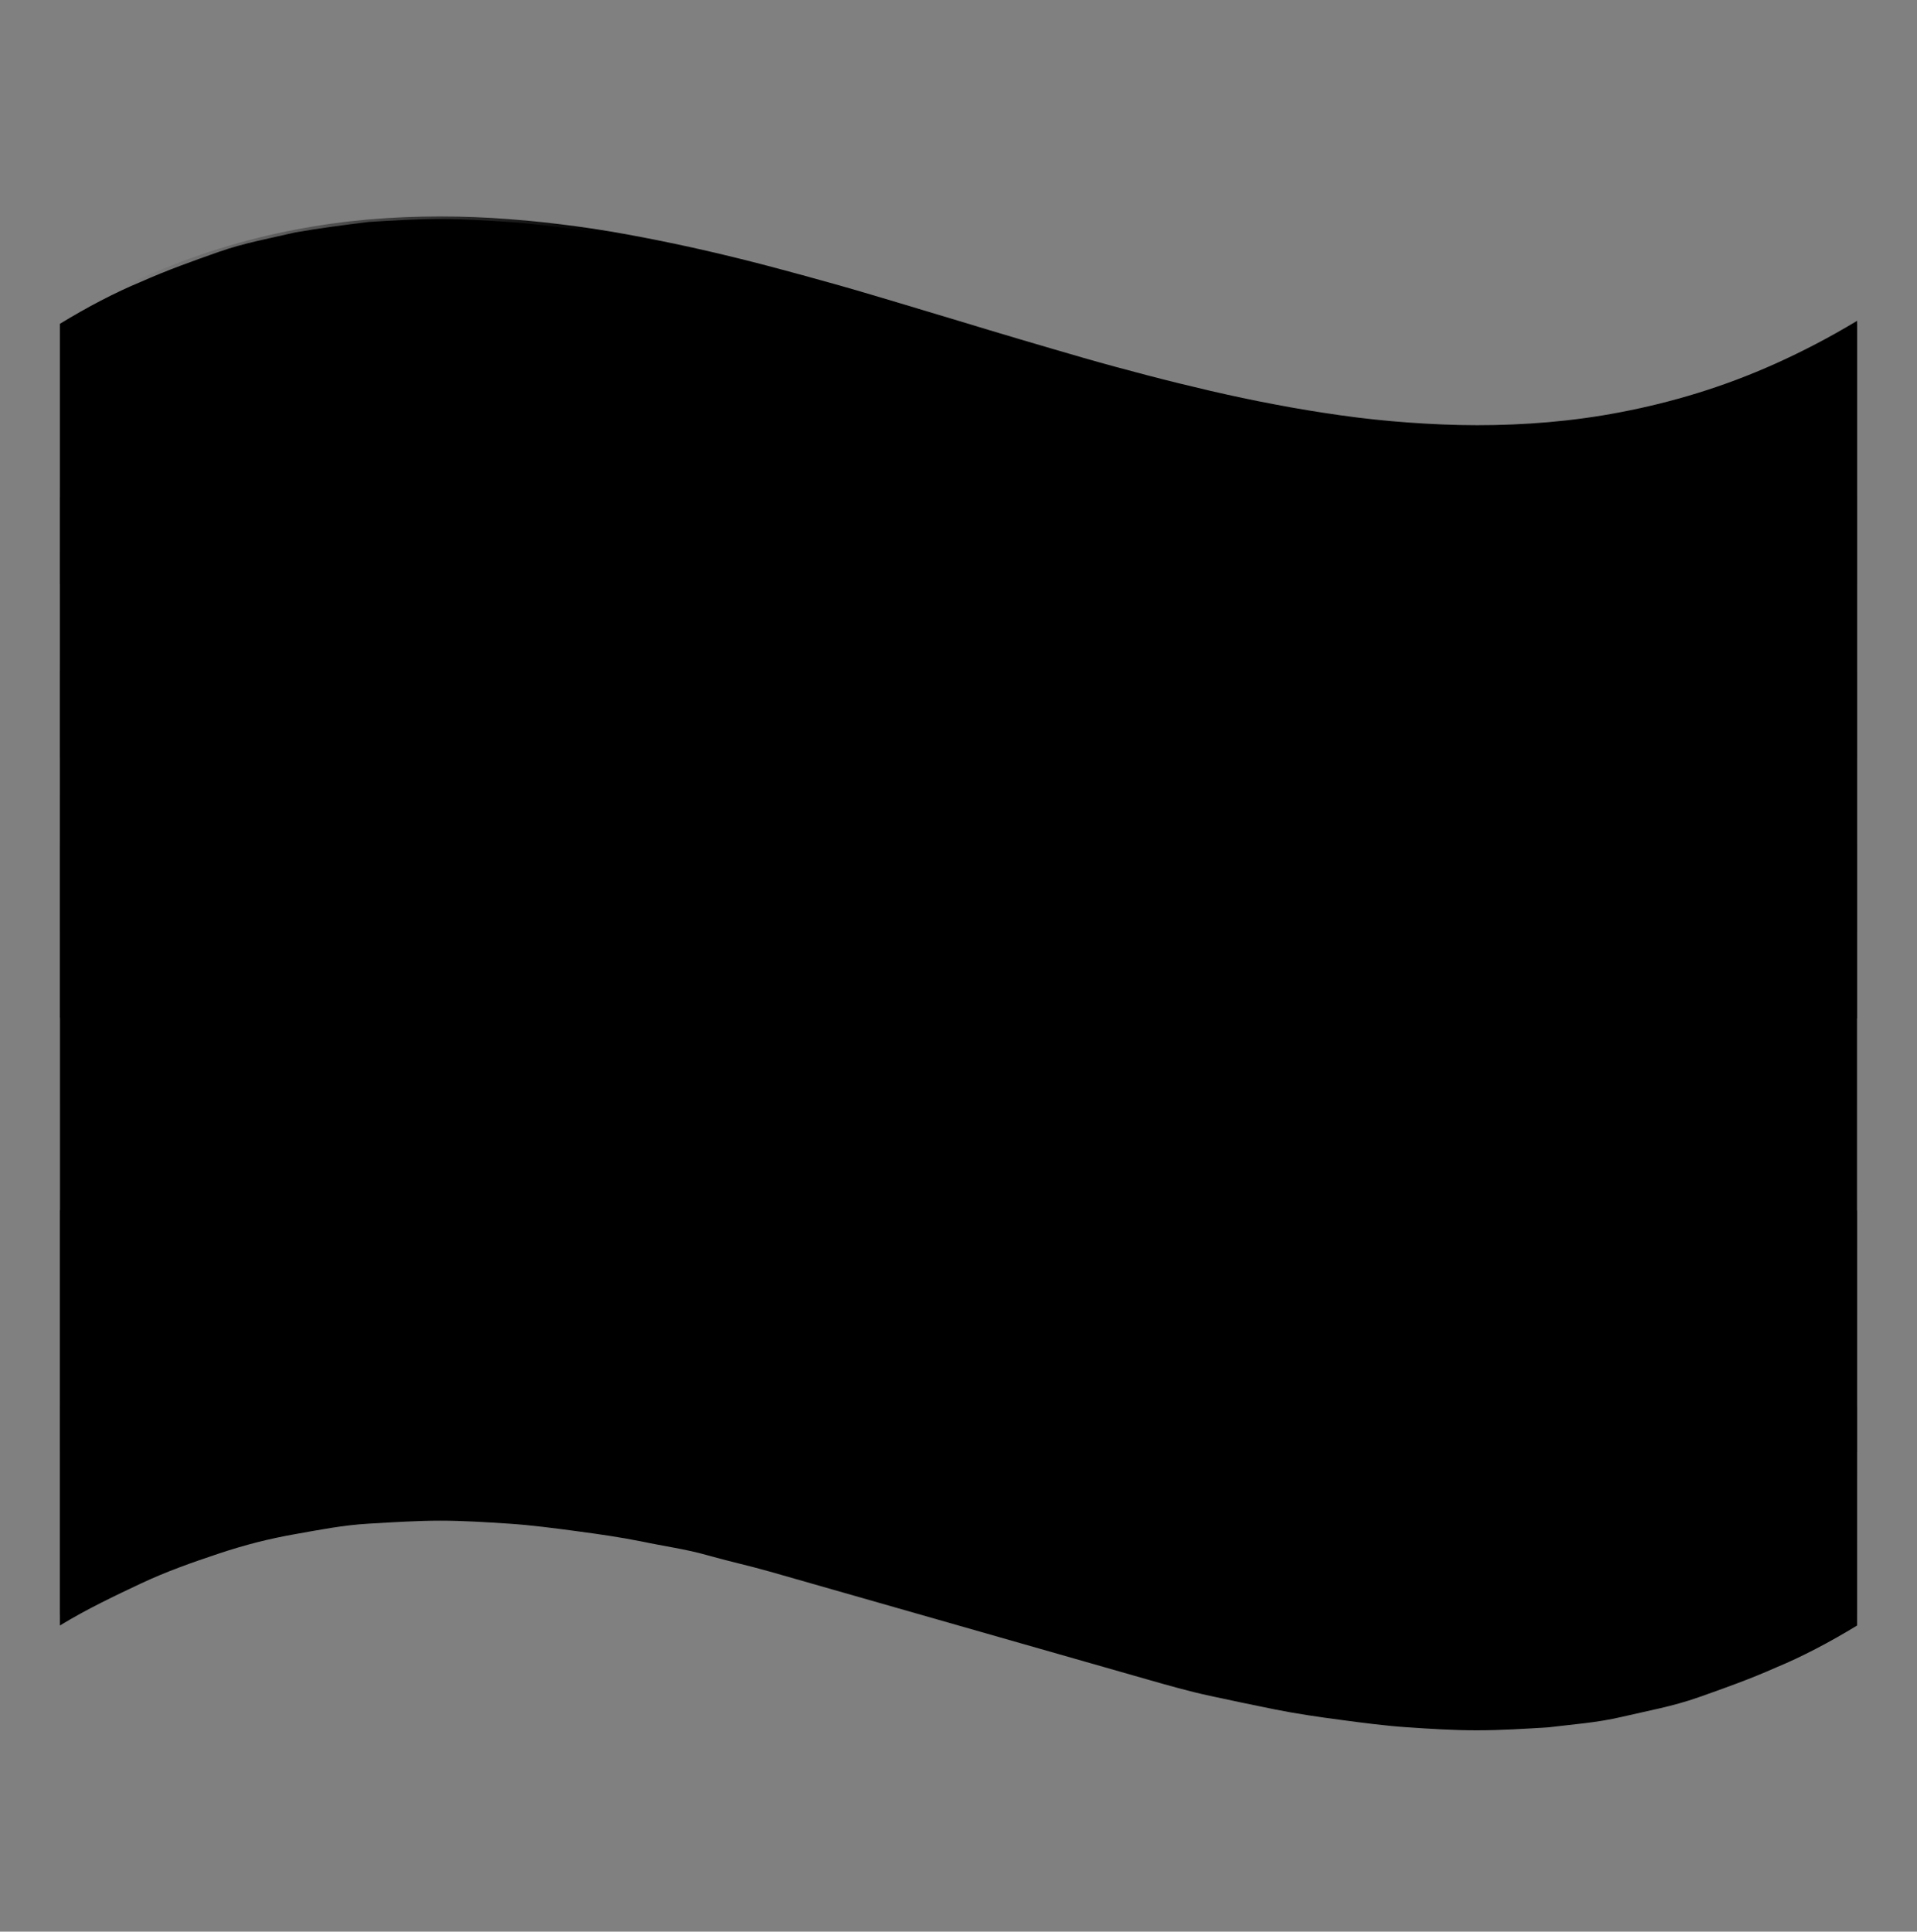 <svg width="128" height="129" viewBox="0 0 128 129" fill="none" xmlns="http://www.w3.org/2000/svg">
<rect x="0" y="0" width="128" height="129" fill="#808080" stroke="none"/>
<path d="M124 39.025C122.2 40.125 120.3 41.125 118.6 41.825C116.8 42.625 115.1 43.225 113.4 43.825C111.7 44.425 110 44.725 108.3 45.125C106.6 45.525 105 45.625 103.4 45.825C101.8 45.925 100.2 46.025 98.6 46.025C97 46.025 95.5 45.925 94 45.825C92.5 45.725 91 45.525 89.5 45.325C88 45.125 86.6 44.925 85.1 44.625C83.6 44.325 82.2 44.025 80.8 43.725C79.4 43.425 78 43.025 76.6 42.625C75.2 42.225 73.8 41.825 72.4 41.425C71 41.025 69.6 40.625 68.2 40.225C66.8 39.825 65.4 39.425 64 39.025C62.6 38.625 61.2 38.225 59.8 37.825C58.4 37.425 57 37.025 55.6 36.625C54.2 36.225 52.8 35.825 51.4 35.425C50 35.025 48.6 34.725 47.2 34.325C45.8 33.925 44.3 33.725 42.9 33.425C41.4 33.125 40 32.925 38.5 32.725C37 32.525 35.5 32.325 34 32.225C32.5 32.125 30.9 32.025 29.4 32.025C27.9 32.025 26.3 32.125 24.6 32.225C22.9 32.325 21.4 32.625 19.7 32.925C18 33.225 16.4 33.625 14.6 34.225C12.8 34.825 11.1 35.425 9.4 36.225C7.7 37.025 5.8 37.925 4 39.025V34.025C4 34.025 4 28.125 4 26.625V21.625C5.8 20.525 7.7 19.525 9.4 18.825C11.2 18.025 12.9 17.425 14.6 16.825C16.3 16.225 18 15.925 19.7 15.525C21.4 15.225 23 15.025 24.6 14.825C26.2 14.725 27.8 14.625 29.4 14.625C31 14.625 32.5 14.725 34 14.825C35.5 14.925 37 15.125 38.5 15.325C40 15.525 41.5 15.725 42.9 16.025C44.3 16.325 45.8 16.625 47.2 16.925C48.6 17.225 50 17.625 51.4 18.025C52.8 18.425 54.2 18.825 55.6 19.225C57 19.625 58.4 20.025 59.8 20.425C61.2 20.825 62.6 21.225 64 21.625C65.4 22.025 66.8 22.425 68.2 22.825C69.6 23.225 71 23.625 72.4 24.025C73.8 24.425 75.2 24.825 76.6 25.225C78 25.625 79.4 25.925 80.8 26.325C82.2 26.625 83.7 26.925 85.1 27.225C86.5 27.525 88 27.725 89.5 27.925C91 28.125 92.5 28.325 94 28.425C95.5 28.525 97.1 28.625 98.6 28.625C100.1 28.625 101.7 28.525 103.4 28.425C105.1 28.325 106.6 28.025 108.3 27.725C110 27.425 111.6 27.025 113.4 26.425C115.2 25.825 116.9 25.225 118.6 24.425C120.3 23.625 122.2 22.725 124 21.625V26.625V34.025C124 34.025 124 37.125 124 39.025Z" fill="#6F431D" style="fill:#6F431D;fill:color(display-p3 0.435 0.263 0.114);fill-opacity:1;"/>
<path d="M124 50.613C122.2 51.713 120.3 52.713 118.6 53.413C116.8 54.213 115.1 54.813 113.4 55.413C111.7 56.013 110 56.313 108.3 56.713C106.6 57.113 105 57.213 103.4 57.413C101.8 57.513 100.2 57.613 98.6 57.613C97 57.613 95.5 57.513 94 57.413C92.5 57.313 91 57.113 89.5 56.913C88 56.713 86.6 56.513 85.1 56.213C83.6 55.913 82.2 55.613 80.8 55.313C79.4 55.013 78 54.613 76.6 54.213C75.2 53.813 73.8 53.413 72.4 53.013C71 52.613 69.6 52.213 68.2 51.813C66.8 51.413 65.4 51.013 64 50.613C62.6 50.213 61.2 49.813 59.8 49.413C58.4 49.013 57 48.613 55.6 48.213C54.2 47.813 52.8 47.413 51.4 47.013C50 46.613 48.6 46.313 47.2 45.913C45.8 45.513 44.3 45.313 42.9 45.013C41.4 44.713 40 44.513 38.5 44.313C37 44.113 35.5 43.913 34 43.813C32.5 43.713 30.9 43.613 29.4 43.613C27.9 43.613 26.3 43.713 24.6 43.813C22.9 43.913 21.4 44.213 19.7 44.513C18 44.813 16.4 45.213 14.6 45.813C12.8 46.413 11.1 47.013 9.4 47.813C7.7 48.613 5.8 49.513 4 50.613V45.613C4 45.613 4 39.713 4 38.213V33.213C5.8 32.113 7.7 31.113 9.4 30.413C11.2 29.613 12.9 29.013 14.6 28.413C16.3 27.813 18 27.513 19.7 27.113C21.4 26.813 23 26.613 24.6 26.413C26.2 26.313 27.8 26.213 29.4 26.213C31 26.213 32.5 26.313 34 26.413C35.5 26.513 37 26.713 38.5 26.913C40 27.113 41.5 27.313 42.9 27.613C44.3 27.913 45.8 28.213 47.2 28.513C48.6 28.813 50 29.213 51.4 29.613C52.8 30.013 54.2 30.413 55.6 30.813C57 31.213 58.4 31.613 59.8 32.013C61.2 32.413 62.6 32.813 64 33.213C65.4 33.613 66.8 34.013 68.2 34.413C69.6 34.813 71 35.213 72.4 35.613C73.8 36.013 75.2 36.413 76.6 36.813C78 37.213 79.4 37.513 80.8 37.913C82.2 38.213 83.7 38.513 85.1 38.813C86.5 39.113 88 39.313 89.5 39.513C91 39.713 92.5 39.913 94 40.013C95.5 40.113 97.1 40.213 98.6 40.213C100.1 40.213 101.7 40.113 103.4 40.013C105.1 39.913 106.6 39.613 108.3 39.313C110 39.013 111.6 38.613 113.4 38.013C115.2 37.413 116.9 36.813 118.6 36.013C120.3 35.213 122.2 34.313 124 33.213V38.213V45.613C124 45.613 124 48.713 124 50.613Z" fill="#DF6800" style="fill:#DF6800;fill:color(display-p3 0.875 0.408 0);fill-opacity:1;"/>
<path d="M124 62.202C122.2 63.301 120.3 64.302 118.6 65.001C116.8 65.802 115.1 66.401 113.4 67.001C111.7 67.602 110 67.901 108.3 68.302C106.6 68.701 105 68.802 103.4 69.001C101.8 69.102 100.2 69.201 98.6 69.201C97 69.201 95.5 69.102 94 69.001C92.5 68.901 91 68.701 89.5 68.501C88 68.302 86.6 68.102 85.1 67.802C83.6 67.501 82.2 67.201 80.8 66.901C79.4 66.602 78 66.201 76.6 65.802C75.2 65.401 73.8 65.001 72.4 64.602C71 64.201 69.6 63.801 68.2 63.401C66.8 63.002 65.4 62.602 64 62.202C62.6 61.801 61.2 61.401 59.8 61.002C58.4 60.602 57 60.202 55.6 59.801C54.2 59.401 52.8 59.002 51.4 58.602C50 58.202 48.6 57.901 47.2 57.502C45.8 57.102 44.3 56.901 42.9 56.602C41.4 56.301 40 56.102 38.5 55.901C37 55.702 35.5 55.502 34 55.401C32.5 55.301 30.9 55.202 29.4 55.202C27.9 55.202 26.3 55.301 24.6 55.401C22.9 55.502 21.4 55.801 19.7 56.102C18 56.401 16.4 56.801 14.6 57.401C12.8 58.002 11.1 58.602 9.4 59.401C7.7 60.202 5.8 61.102 4 62.202V57.202C4 57.202 4 51.301 4 49.801V44.801C5.8 43.702 7.7 42.702 9.4 42.002C11.2 41.202 12.9 40.602 14.6 40.002C16.3 39.401 18 39.102 19.7 38.702C21.4 38.401 23 38.202 24.6 38.002C26.2 37.901 27.8 37.801 29.4 37.801C31 37.801 32.5 37.901 34 38.002C35.5 38.102 37 38.301 38.5 38.502C40 38.702 41.5 38.901 42.9 39.202C44.3 39.502 45.8 39.801 47.2 40.102C48.6 40.401 50 40.801 51.4 41.202C52.8 41.602 54.2 42.002 55.6 42.401C57 42.801 58.4 43.202 59.8 43.602C61.2 44.002 62.6 44.401 64 44.801C65.4 45.202 66.8 45.602 68.2 46.002C69.6 46.401 71 46.801 72.4 47.202C73.8 47.602 75.2 48.002 76.6 48.401C78 48.801 79.4 49.102 80.8 49.502C82.2 49.801 83.7 50.102 85.1 50.401C86.5 50.702 88 50.901 89.5 51.102C91 51.301 92.5 51.502 94 51.602C95.5 51.702 97.1 51.801 98.6 51.801C100.1 51.801 101.7 51.702 103.4 51.602C105.1 51.502 106.6 51.202 108.3 50.901C110 50.602 111.6 50.202 113.4 49.602C115.2 49.002 116.9 48.401 118.6 47.602C120.3 46.801 122.2 45.901 124 44.801V49.801V57.202C124 57.202 124 60.301 124 62.202Z" fill="#FDCB00" style="fill:#FDCB00;fill:color(display-p3 0.992 0.796 0);fill-opacity:1;"/>
<path d="M124 73.79C122.2 74.89 120.3 75.89 118.6 76.59C116.8 77.39 115.1 77.99 113.4 78.59C111.7 79.19 110 79.49 108.3 79.89C106.6 80.29 105 80.39 103.4 80.59C101.8 80.69 100.2 80.79 98.6 80.79C97 80.79 95.5 80.69 94 80.59C92.5 80.49 91 80.29 89.5 80.09C88 79.89 86.6 79.69 85.1 79.39C83.6 79.09 82.2 78.79 80.8 78.49C79.4 78.19 78 77.79 76.6 77.39C75.2 76.99 73.8 76.59 72.4 76.19C71 75.79 69.6 75.39 68.2 74.99C66.8 74.59 65.4 74.19 64 73.79C62.6 73.39 61.2 72.99 59.8 72.59C58.4 72.19 57 71.79 55.6 71.39C54.2 70.99 52.8 70.59 51.4 70.19C50 69.79 48.6 69.49 47.2 69.09C45.8 68.69 44.3 68.49 42.9 68.19C41.4 67.89 40 67.69 38.5 67.49C37 67.29 35.5 67.09 34 66.99C32.5 66.89 30.9 66.79 29.4 66.79C27.9 66.79 26.3 66.89 24.6 66.99C22.9 67.09 21.4 67.39 19.7 67.69C18 67.99 16.4 68.39 14.6 68.99C12.8 69.59 11.1 70.19 9.4 70.99C7.7 71.79 5.8 72.69 4 73.79V68.79C4 68.79 4 62.89 4 61.39V56.39C5.8 55.29 7.7 54.29 9.4 53.59C11.2 52.79 12.9 52.19 14.6 51.59C16.3 50.99 18 50.69 19.7 50.29C21.4 49.99 23 49.79 24.6 49.59C26.2 49.49 27.8 49.39 29.4 49.39C31 49.39 32.5 49.49 34 49.59C35.5 49.69 37 49.89 38.5 50.09C40 50.29 41.5 50.49 42.9 50.79C44.3 51.09 45.8 51.39 47.2 51.69C48.6 51.99 50 52.39 51.4 52.79C52.8 53.19 54.2 53.59 55.6 53.99C57 54.39 58.4 54.79 59.8 55.19C61.2 55.59 62.6 55.99 64 56.39C65.4 56.79 66.8 57.19 68.2 57.59C69.6 57.99 71 58.39 72.4 58.79C73.8 59.19 75.2 59.59 76.6 59.99C78 60.39 79.4 60.69 80.8 61.09C82.2 61.39 83.7 61.69 85.1 61.99C86.5 62.29 88 62.49 89.5 62.69C91 62.89 92.5 63.09 94 63.19C95.5 63.29 97.1 63.39 98.6 63.39C100.1 63.39 101.7 63.29 103.4 63.19C105.1 63.09 106.6 62.79 108.3 62.49C110 62.19 111.6 61.79 113.4 61.19C115.2 60.59 116.9 59.99 118.6 59.19C120.3 58.39 122.2 57.49 124 56.39V61.39V68.79C124 68.79 124 71.89 124 73.79Z" fill="#F1D2A6" style="fill:#F1D2A6;fill:color(display-p3 0.945 0.824 0.651);fill-opacity:1;"/>
<path d="M124 85.378C122.2 86.478 120.3 87.478 118.6 88.178C116.8 88.978 115.1 89.578 113.4 90.178C111.7 90.778 110 91.078 108.3 91.478C106.6 91.878 105 91.978 103.4 92.178C101.8 92.278 100.2 92.378 98.6 92.378C97 92.378 95.5 92.278 94 92.178C92.5 92.078 91 91.878 89.5 91.678C88 91.478 86.6 91.278 85.1 90.978C83.6 90.678 82.2 90.378 80.8 90.078C79.4 89.778 78 89.378 76.6 88.978C75.2 88.578 73.8 88.178 72.4 87.778C71 87.378 69.6 86.978 68.2 86.578C66.8 86.178 65.4 85.778 64 85.378C62.6 84.978 61.2 84.578 59.8 84.178C58.4 83.778 57 83.378 55.6 82.978C54.2 82.578 52.8 82.178 51.4 81.778C50 81.378 48.6 81.078 47.2 80.678C45.8 80.278 44.3 80.078 42.9 79.778C41.4 79.478 40 79.278 38.5 79.078C37 78.878 35.5 78.678 34 78.578C32.5 78.478 30.9 78.378 29.4 78.378C27.9 78.378 26.3 78.478 24.6 78.578C22.9 78.678 21.4 78.978 19.7 79.278C18 79.578 16.4 79.978 14.6 80.578C12.8 81.178 11.1 81.778 9.4 82.578C7.7 83.378 5.8 84.278 4 85.378V80.378C4 80.378 4 74.478 4 72.978V67.978C5.8 66.878 7.7 65.878 9.4 65.178C11.2 64.378 12.9 63.778 14.6 63.178C16.3 62.578 18 62.278 19.7 61.878C21.4 61.578 23 61.378 24.6 61.178C26.2 61.078 27.8 60.978 29.4 60.978C31 60.978 32.5 61.078 34 61.178C35.5 61.278 37 61.478 38.5 61.678C40 61.878 41.5 62.078 42.9 62.378C44.3 62.678 45.8 62.978 47.2 63.278C48.6 63.578 50 63.978 51.4 64.378C52.8 64.778 54.2 65.178 55.6 65.578C57 65.978 58.4 66.378 59.8 66.778C61.2 67.178 62.6 67.578 64 67.978C65.4 68.378 66.8 68.778 68.2 69.178C69.6 69.578 71 69.978 72.4 70.378C73.8 70.778 75.2 71.178 76.6 71.578C78 71.978 79.4 72.278 80.8 72.678C82.2 72.978 83.7 73.278 85.1 73.578C86.5 73.878 88 74.078 89.5 74.278C91 74.478 92.5 74.678 94 74.778C95.5 74.878 97.1 74.978 98.6 74.978C100.1 74.978 101.7 74.878 103.4 74.778C105.1 74.678 106.6 74.378 108.3 74.078C110 73.778 111.6 73.378 113.4 72.778C115.2 72.178 116.9 71.578 118.6 70.778C120.3 69.978 122.2 69.078 124 67.978V72.978V80.378C124 80.378 124 83.478 124 85.378Z" fill="white" style="fill:white;fill-opacity:1;"/>
<path d="M124 96.966C122.2 98.066 120.3 99.066 118.6 99.766C116.8 100.566 115.1 101.166 113.4 101.766C111.7 102.366 110 102.666 108.3 103.066C106.6 103.466 105 103.566 103.4 103.766C101.8 103.866 100.2 103.966 98.6 103.966C97 103.966 95.5 103.866 94 103.766C92.5 103.666 91 103.466 89.5 103.266C88 103.066 86.6 102.866 85.1 102.566C83.6 102.266 82.2 101.966 80.8 101.666C79.4 101.366 78 100.966 76.6 100.566C75.2 100.166 73.8 99.766 72.4 99.366C71 98.966 69.6 98.566 68.2 98.166C66.8 97.766 65.4 97.366 64 96.966C62.6 96.566 61.2 96.166 59.8 95.766C58.4 95.366 57 94.966 55.6 94.566C54.2 94.166 52.8 93.766 51.4 93.366C50 92.966 48.6 92.666 47.2 92.266C45.8 91.866 44.3 91.666 42.9 91.366C41.4 91.066 40 90.866 38.5 90.666C37 90.466 35.5 90.266 34 90.166C32.5 90.066 30.9 89.966 29.4 89.966C27.9 89.966 26.3 90.066 24.6 90.166C22.9 90.266 21.4 90.566 19.7 90.866C18 91.166 16.4 91.566 14.6 92.166C12.8 92.766 11.1 93.366 9.4 94.166C7.7 94.966 5.8 95.866 4 96.966V91.966C4 91.966 4 87.327 4 85.827V80.827C5.8 79.727 7.7 78.727 9.4 78.027C11.2 77.227 12.9 76.627 14.6 76.027C16.3 75.427 18 75.127 19.7 74.727C21.4 74.427 23 74.227 24.6 74.027C26.2 73.927 27.8 73.827 29.4 73.827C31 73.827 32.5 73.927 34 74.027C35.5 74.127 37 74.327 38.5 74.527C40 74.727 41.5 74.927 42.9 75.227C44.3 75.527 45.8 75.827 47.2 76.127C48.6 76.427 50 76.827 51.4 77.227C52.8 77.627 54.2 78.027 55.6 78.427C57 78.827 58.4 79.227 59.8 79.627C61.2 80.027 62.6 80.427 64 80.827C65.4 81.227 66.8 81.627 68.2 82.027C69.6 82.427 71 82.827 72.4 83.227C73.8 83.627 75.2 84.027 76.6 84.427C78 84.827 79.4 85.127 80.8 85.527C82.2 85.827 83.7 86.127 85.1 86.427C86.5 86.727 88 86.927 89.5 87.127C91 87.327 92.5 87.527 94 87.627C95.5 87.727 97.1 87.827 98.6 87.827C100.1 87.827 101.7 87.727 103.4 87.627C105.1 87.527 106.6 87.227 108.3 86.927C110 86.627 111.6 86.227 113.4 85.627C115.2 85.027 116.9 84.427 118.6 83.627C120.3 82.827 122.2 81.927 124 80.827V85.827V91.966C124 91.966 124 95.066 124 96.966Z" fill="#A0A0A0" style="fill:#A0A0A0;fill:color(display-p3 0.627 0.627 0.627);fill-opacity:1;"/>
<path d="M124 108.555C122.2 109.655 120.3 110.655 118.6 111.355C116.8 112.155 115.1 112.755 113.4 113.355C111.7 113.955 110 114.255 108.3 114.655C106.6 115.055 105 115.155 103.4 115.355C101.8 115.455 100.2 115.555 98.6 115.555C97 115.555 95.5 115.455 94 115.355C92.5 115.255 91 115.055 89.5 114.855C88 114.655 86.6 114.455 85.1 114.155C83.6 113.855 82.2 113.555 80.8 113.255C79.4 112.955 78 112.555 76.6 112.155C75.2 111.755 73.8 111.355 72.4 110.955C71 110.555 69.6 110.155 68.2 109.755C66.8 109.355 65.4 108.955 64 108.555C62.6 108.155 61.2 107.755 59.8 107.355C58.4 106.955 57 106.555 55.6 106.155C54.2 105.755 52.8 105.355 51.4 104.955C50 104.555 48.6 104.255 47.2 103.855C45.8 103.455 44.3 103.255 42.9 102.955C41.4 102.655 40 102.455 38.5 102.255C37 102.055 35.5 101.855 34 101.755C32.5 101.655 30.9 101.555 29.4 101.555C27.9 101.555 26.3 101.655 24.6 101.755C22.9 101.855 21.4 102.155 19.7 102.455C18 102.755 16.4 103.155 14.6 103.755C12.8 104.355 11.1 104.955 9.4 105.755C7.7 106.555 5.8 107.455 4 108.555V103.555C4 103.555 4 100.457 4 98.957V93.957C5.8 92.857 7.7 91.857 9.4 91.157C11.2 90.357 12.9 89.757 14.6 89.157C16.3 88.557 18 88.257 19.7 87.857C21.4 87.557 23 87.357 24.6 87.157C26.2 87.057 27.8 86.957 29.4 86.957C31 86.957 32.5 87.057 34 87.157C35.5 87.257 37 87.457 38.5 87.657C40 87.857 41.5 88.057 42.9 88.357C44.3 88.657 45.8 88.957 47.2 89.257C48.6 89.557 50 89.957 51.4 90.357C52.8 90.757 54.2 91.157 55.6 91.557C57 91.957 58.4 92.357 59.8 92.757C61.2 93.157 62.6 93.557 64 93.957C65.4 94.357 66.8 94.757 68.2 95.157C69.6 95.557 71 95.957 72.4 96.357C73.8 96.757 75.2 97.157 76.6 97.557C78 97.957 79.4 98.257 80.8 98.657C82.2 98.957 83.7 99.257 85.1 99.557C86.5 99.857 88 100.057 89.5 100.257C91 100.457 92.5 100.657 94 100.757C95.5 100.857 97.1 100.957 98.6 100.957C100.1 100.957 101.7 100.857 103.4 100.757C105.1 100.657 106.6 100.357 108.3 100.057C110 99.757 111.6 99.357 113.4 98.757C115.2 98.157 116.9 97.557 118.6 96.757C120.3 95.957 122.2 95.057 124 93.957V98.957L124 103.555C124 103.555 124 106.655 124 108.555Z" fill="#333333" style="fill:#333333;fill:color(display-p3 0.2 0.2 0.2);fill-opacity:1;"/>
<path opacity="0.3" d="M124 107.825C122.15 108.945 120.34 109.885 118.57 110.675C116.79 111.475 115.05 112.125 113.33 112.655C111.61 113.185 109.93 113.605 108.27 113.915C106.61 114.235 104.98 114.455 103.38 114.595C101.77 114.735 100.19 114.795 98.63 114.795C97.07 114.795 95.53 114.735 94.01 114.615C92.49 114.505 90.99 114.335 89.51 114.135C88.03 113.925 86.56 113.685 85.11 113.405C83.66 113.125 82.22 112.825 80.79 112.495C79.36 112.165 77.94 111.815 76.54 111.445C75.14 111.075 73.73 110.685 72.33 110.295C70.93 109.895 69.54 109.485 68.16 109.075C66.77 108.665 65.39 108.245 64 107.825C62.62 107.405 61.23 106.985 59.84 106.575C58.45 106.165 57.06 105.755 55.67 105.355C54.27 104.955 52.87 104.575 51.46 104.205C50.05 103.835 48.63 103.485 47.21 103.155C45.79 102.825 44.34 102.515 42.89 102.245C41.44 101.965 39.97 101.725 38.49 101.515C37.01 101.305 35.51 101.145 33.99 101.035C32.47 100.925 30.93 100.855 29.37 100.855C27.81 100.855 26.23 100.915 24.62 101.055C23.01 101.195 21.38 101.415 19.73 101.735C18.07 102.055 16.39 102.465 14.67 102.995C12.95 103.525 11.21 104.175 9.43 104.975C7.65 105.775 5.84 106.715 4 107.825V102.215V96.895V91.825V86.965V82.285C4 82.285 4 79.235 4 77.745V73.315C4 73.315 4 70.395 4 68.955C4 67.515 4 66.065 4 64.625V60.295V55.935V51.505C4 51.505 4 48.505 4 46.965C4 45.425 4 43.875 4 42.285V37.425C4 37.425 4 34.085 4 32.355V27.035V21.425C5.85 20.305 7.66 19.365 9.43 18.575C11.2 17.785 12.95 17.125 14.67 16.595C16.39 16.065 18.07 15.645 19.73 15.335C21.39 15.015 23.02 14.795 24.62 14.655C26.23 14.515 27.81 14.455 29.37 14.455C30.93 14.455 32.47 14.515 33.99 14.635C35.51 14.745 37.01 14.915 38.49 15.115C39.97 15.315 41.44 15.565 42.89 15.845C44.34 16.125 45.78 16.425 47.21 16.755C48.64 17.085 50.06 17.435 51.46 17.805C52.87 18.175 54.27 18.565 55.67 18.955C57.07 19.345 58.46 19.765 59.84 20.175C61.22 20.585 62.61 21.005 64 21.425C65.38 21.845 66.77 22.265 68.16 22.675C69.55 23.085 70.94 23.495 72.33 23.895C73.72 24.295 75.13 24.675 76.54 25.045C77.95 25.415 79.37 25.765 80.79 26.095C82.22 26.425 83.66 26.735 85.11 27.005C86.56 27.285 88.03 27.525 89.51 27.735C90.99 27.945 92.49 28.105 94.01 28.215C95.53 28.325 97.07 28.395 98.63 28.395C100.19 28.395 101.77 28.335 103.38 28.195C104.99 28.055 106.62 27.835 108.27 27.515C109.93 27.195 111.61 26.785 113.33 26.255C115.05 25.725 116.79 25.075 118.57 24.275C120.35 23.475 122.16 22.535 124 21.425V27.035V32.355V37.425C124 37.425 124 40.695 124 42.285V46.965C124 46.965 124 50.015 124 51.505C124 52.995 124 54.475 124 55.935V60.295V64.625V68.955C124 68.955 124 71.855 124 73.315C124 74.775 124 76.255 124 77.745V82.285C124 82.285 124 85.375 124 86.965V91.825V96.895V102.215V107.825Z" fill="url(#paint0_linear_43_34)" style=""/>
<defs>
<linearGradient id="paint0_linear_43_34" x1="5.37" y1="23.284" x2="122.37" y2="105.785" gradientUnits="userSpaceOnUse">
<stop stop-color="white" stop-opacity="0" style="stop-color:none;stop-opacity:0;"/>
<stop offset="0.165" stop-color="#C8C8C8" stop-opacity="0.165" style="stop-color:#C8C8C8;stop-color:color(display-p3 0.784 0.784 0.784);stop-opacity:0.165;"/>
<stop offset="0.393" stop-color="#828282" stop-opacity="0.393" style="stop-color:#828282;stop-color:color(display-p3 0.51 0.51 0.51);stop-opacity:0.393;"/>
<stop offset="0.6" stop-color="#4A4A4A" stop-opacity="0.6" style="stop-color:#4A4A4A;stop-color:color(display-p3 0.29 0.29 0.29);stop-opacity:0.6;"/>
<stop offset="0.776" stop-color="#222222" stop-opacity="0.776" style="stop-color:#222222;stop-color:color(display-p3 0.133 0.133 0.133);stop-opacity:0.776;"/>
<stop offset="0.915" stop-color="#090909" stop-opacity="0.915" style="stop-color:#090909;stop-color:color(display-p3 0.035 0.035 0.035);stop-opacity:0.915;"/>
<stop offset="1" style="stop-color:black;stop-opacity:1;"/>
</linearGradient>
</defs>
</svg>
